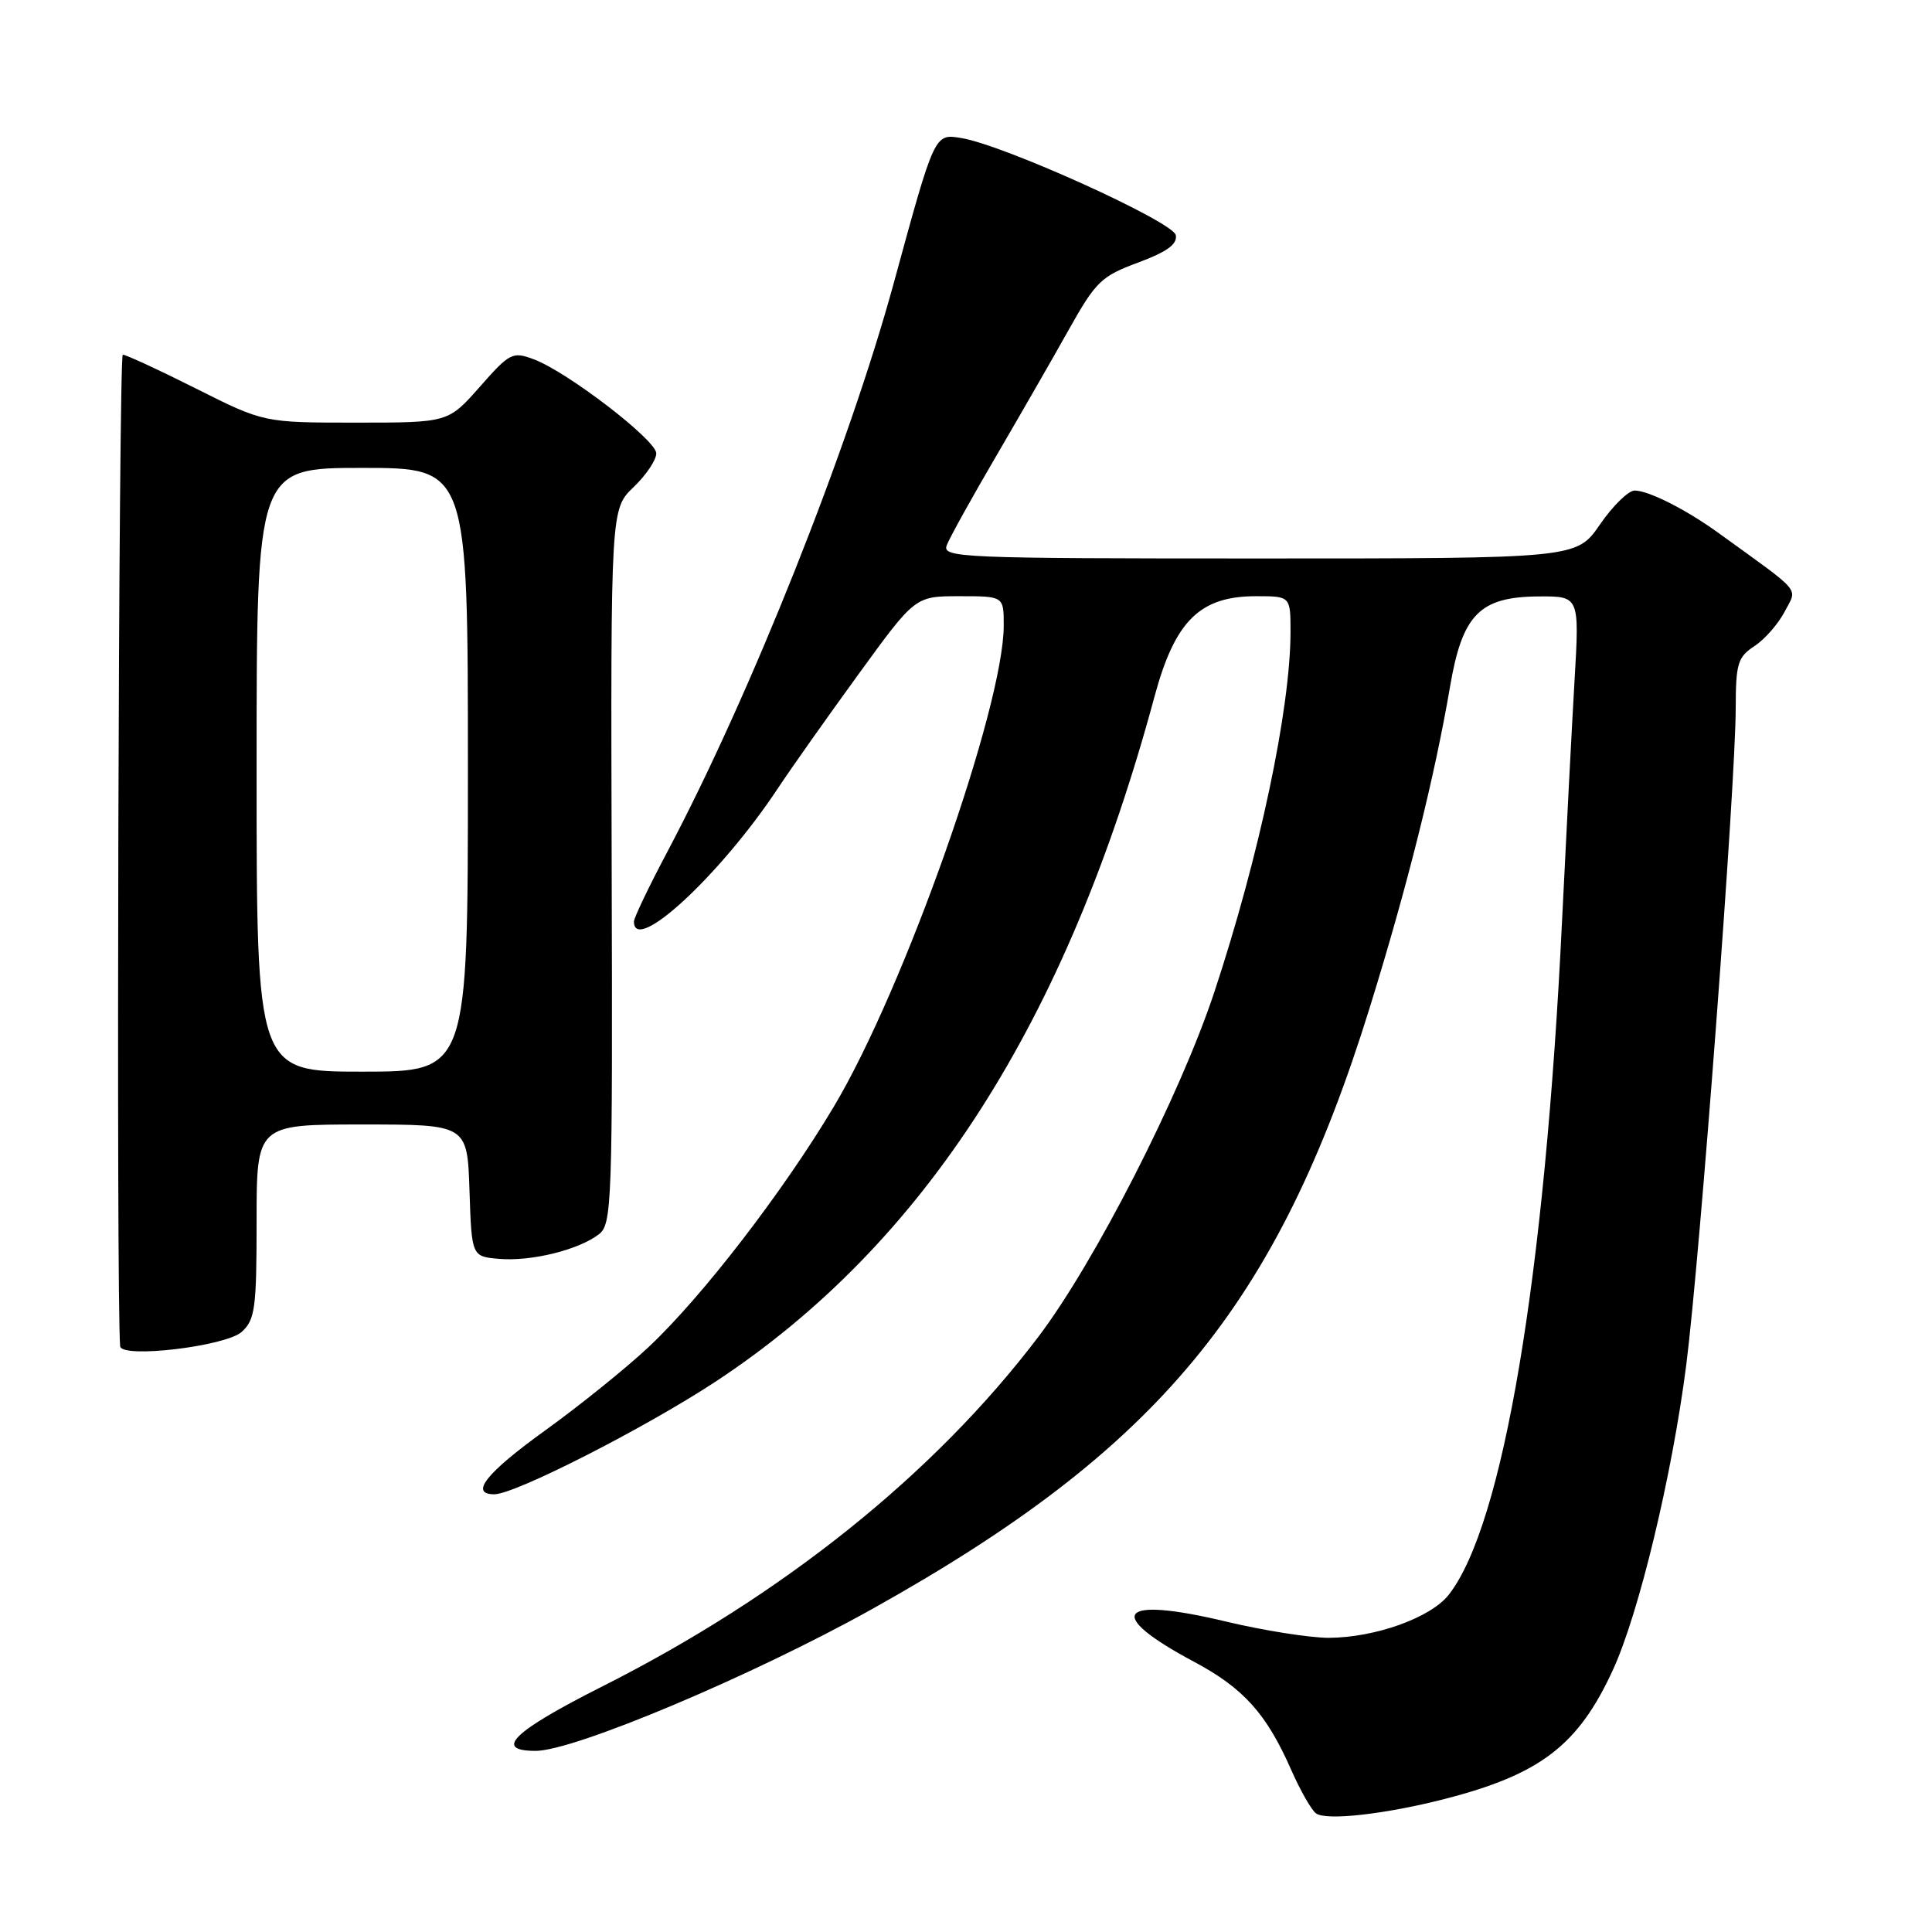 <?xml version="1.0" encoding="UTF-8" standalone="no"?>
<!DOCTYPE svg PUBLIC "-//W3C//DTD SVG 1.1//EN" "http://www.w3.org/Graphics/SVG/1.1/DTD/svg11.dtd" >
<svg xmlns="http://www.w3.org/2000/svg" xmlns:xlink="http://www.w3.org/1999/xlink" version="1.1" viewBox="0 0 256 256">
 <g >
 <path fill="currentColor"
d=" M 191.40 238.38 C 204.10 235.12 209.13 231.27 213.72 221.27 C 217.16 213.80 221.55 195.56 223.43 180.92 C 225.24 166.82 229.97 104.11 229.99 93.87 C 230.00 87.91 230.26 87.06 232.48 85.61 C 233.84 84.71 235.64 82.66 236.48 81.04 C 238.16 77.79 239.01 78.80 227.75 70.65 C 223.43 67.52 218.45 65.00 216.60 65.00 C 215.77 65.00 213.70 67.03 212.00 69.50 C 208.90 74.00 208.90 74.00 166.84 74.00 C 127.20 74.00 124.82 73.90 125.45 72.25 C 125.81 71.29 128.74 66.00 131.96 60.50 C 135.17 55.00 139.54 47.41 141.65 43.63 C 145.19 37.32 145.93 36.59 150.81 34.79 C 154.65 33.36 156.02 32.36 155.80 31.16 C 155.46 29.38 132.98 19.20 127.37 18.29 C 123.81 17.71 123.87 17.58 118.43 37.50 C 112.44 59.42 99.45 92.05 88.43 112.86 C 85.99 117.46 84.00 121.62 84.00 122.11 C 84.00 126.56 95.46 115.95 103.08 104.45 C 104.88 101.73 109.72 94.89 113.82 89.25 C 121.27 79.00 121.27 79.00 127.14 79.00 C 133.00 79.00 133.00 79.00 133.00 82.87 C 133.00 93.64 119.84 130.95 110.52 146.58 C 103.78 157.90 92.97 171.92 85.89 178.54 C 82.93 181.31 76.79 186.26 72.25 189.53 C 64.42 195.17 62.17 198.00 65.50 198.00 C 68.23 198.00 85.33 189.29 94.73 183.13 C 122.46 164.91 141.34 135.47 152.98 92.29 C 155.69 82.26 158.98 79.00 166.43 79.00 C 171.00 79.00 171.00 79.00 171.00 83.75 C 170.99 93.96 166.85 113.50 160.89 131.50 C 156.37 145.14 145.06 167.28 137.59 177.13 C 123.80 195.32 103.72 211.41 79.75 223.49 C 67.98 229.43 65.33 232.00 70.98 232.00 C 76.08 232.00 99.74 222.03 115.50 213.24 C 153.53 192.03 169.23 173.06 181.50 133.50 C 186.48 117.45 190.07 103.08 192.13 91.03 C 193.76 81.41 196.06 79.08 203.90 79.03 C 209.29 79.00 209.29 79.00 208.63 90.25 C 208.27 96.44 207.53 110.72 206.98 122.00 C 204.71 169.21 199.17 202.16 191.96 211.32 C 189.57 214.36 182.23 216.99 176.07 217.02 C 173.56 217.02 167.40 216.05 162.39 214.85 C 148.12 211.44 146.26 213.82 158.23 220.20 C 164.79 223.70 167.83 227.09 171.11 234.56 C 172.31 237.27 173.78 239.86 174.39 240.29 C 175.76 241.27 183.57 240.39 191.40 238.38 Z  M 32.03 176.48 C 33.80 174.87 34.00 173.36 34.00 161.85 C 34.00 149.00 34.00 149.00 47.96 149.00 C 61.92 149.00 61.92 149.00 62.21 157.75 C 62.50 166.50 62.50 166.50 66.18 166.81 C 70.41 167.16 76.65 165.62 79.34 163.56 C 81.09 162.22 81.18 159.69 81.05 114.80 C 80.92 67.45 80.92 67.45 83.96 64.54 C 85.63 62.94 86.98 60.92 86.96 60.06 C 86.91 58.28 75.15 49.25 70.71 47.60 C 67.92 46.56 67.54 46.75 63.58 51.25 C 59.39 56.00 59.39 56.00 47.18 56.00 C 34.96 56.00 34.96 56.00 26.00 51.50 C 21.07 49.02 16.69 47.00 16.27 47.00 C 15.71 47.00 15.38 172.11 15.92 178.38 C 16.07 180.04 29.90 178.40 32.03 176.48 Z  M 34.00 102.00 C 34.00 62.00 34.00 62.00 48.00 62.00 C 62.00 62.00 62.00 62.00 62.00 102.00 C 62.00 142.00 62.00 142.00 48.00 142.00 C 34.00 142.00 34.00 142.00 34.00 102.00 Z "/>
</g>
</svg>